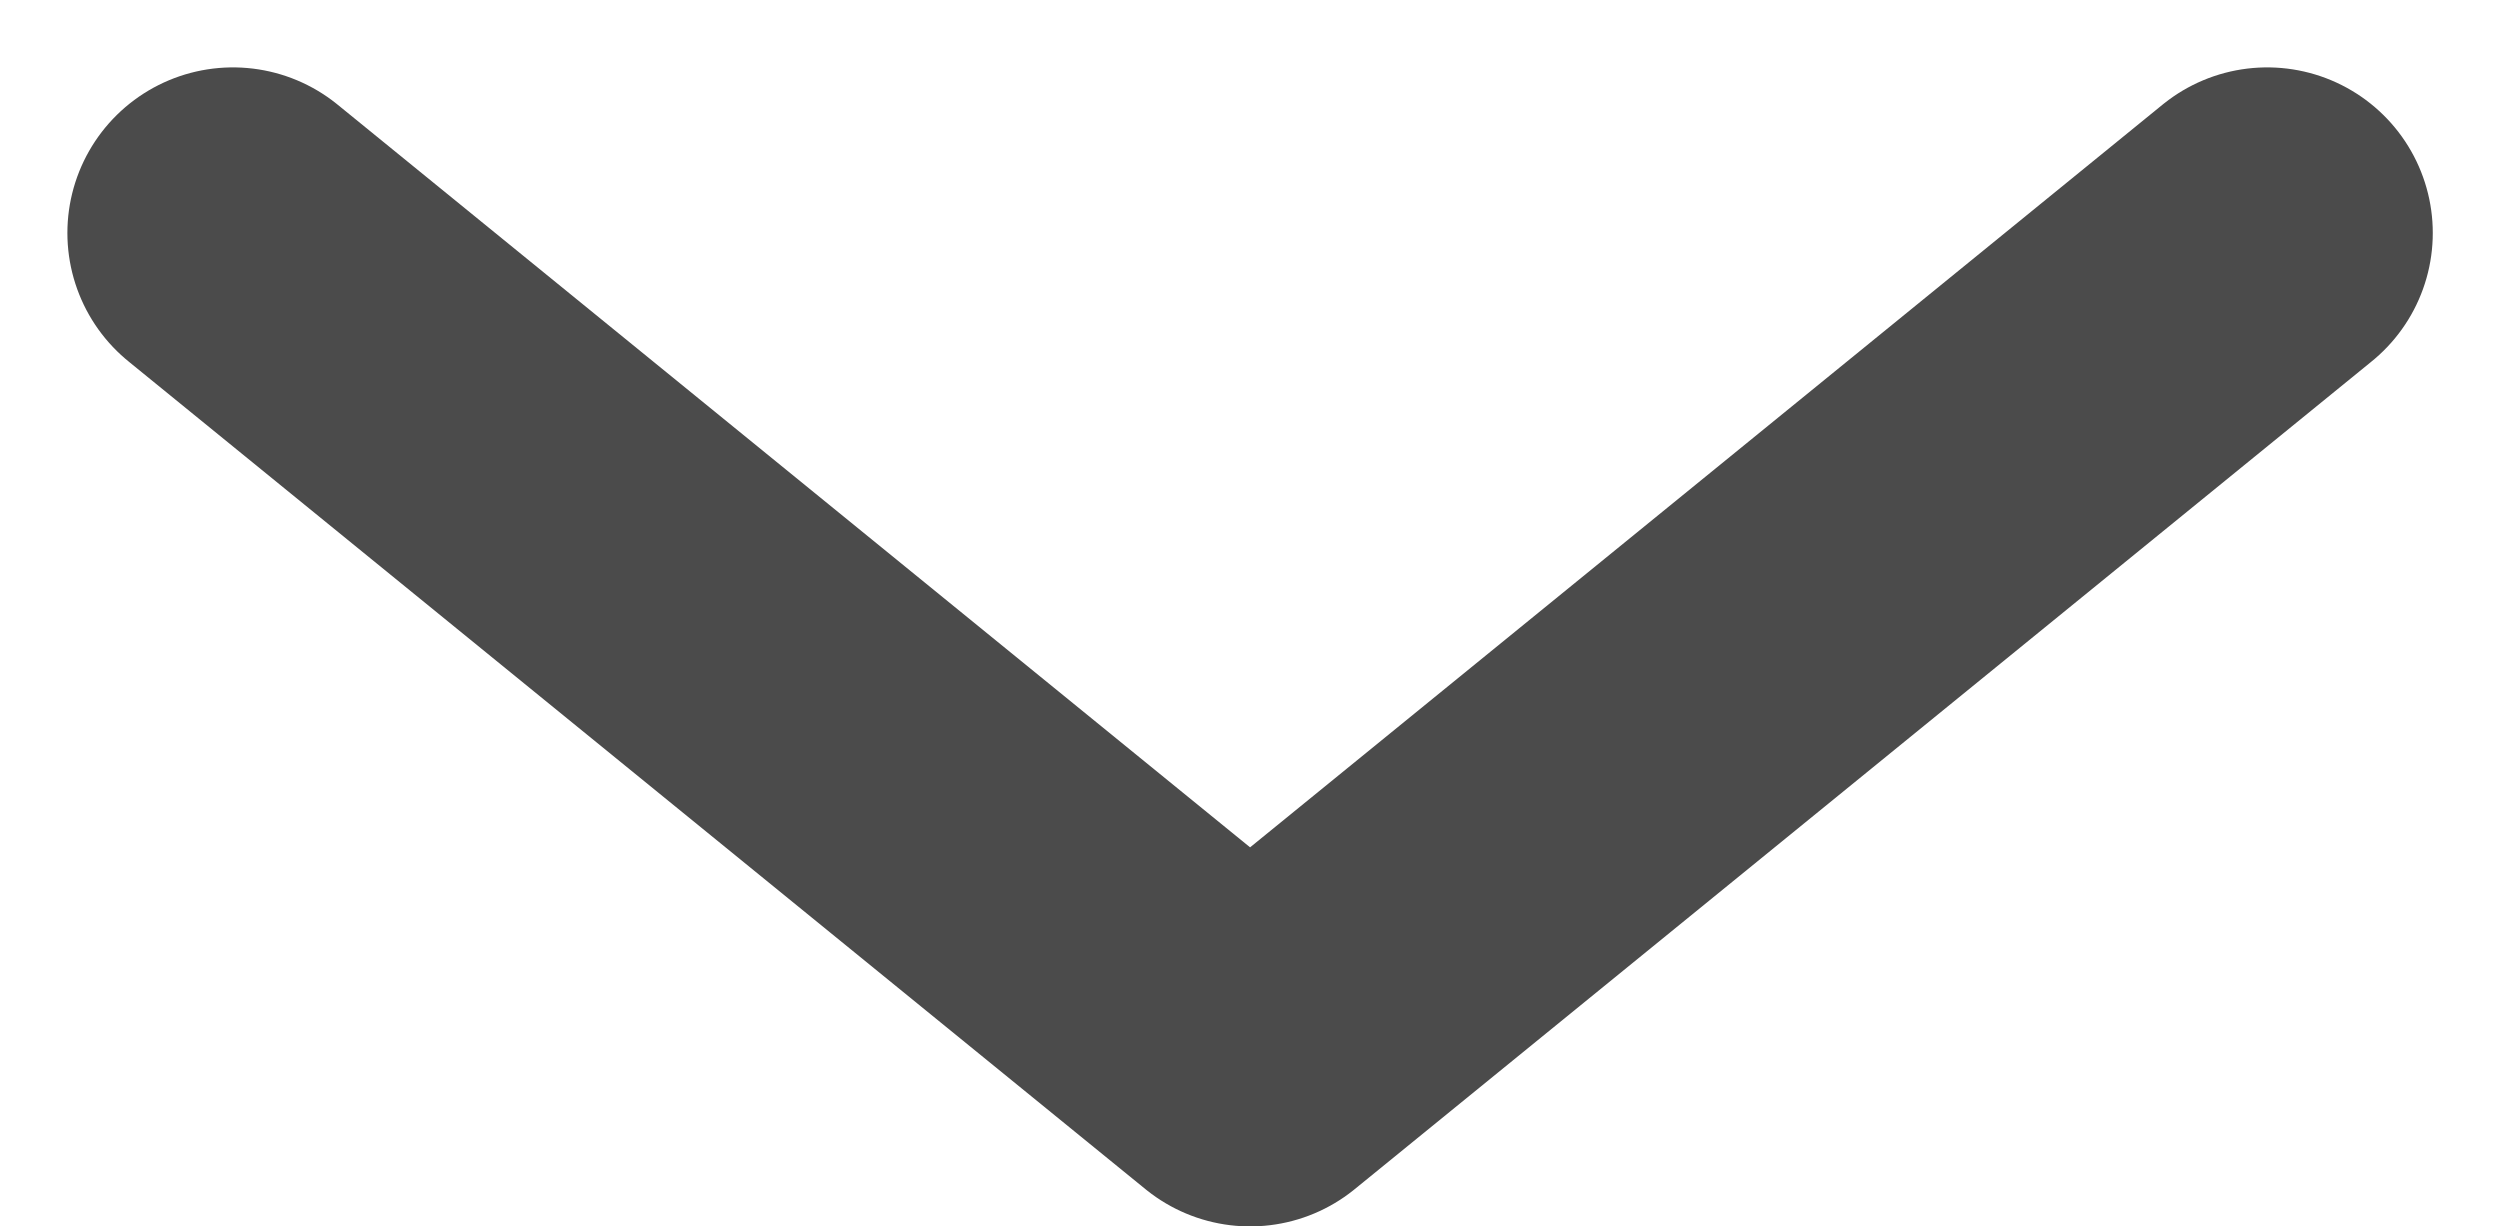 <svg xmlns="http://www.w3.org/2000/svg" width="15.099" height="7.407" viewBox="0 0 15.099 7.407">
  <path id="Path_25" data-name="Path 25" d="M1020,40l6.143,5,6.143-5" transform="translate(-1018.593 -38.593)" fill="none" stroke="#4b4b4b" stroke-linecap="round" stroke-linejoin="round" stroke-width="2"/>
</svg>
